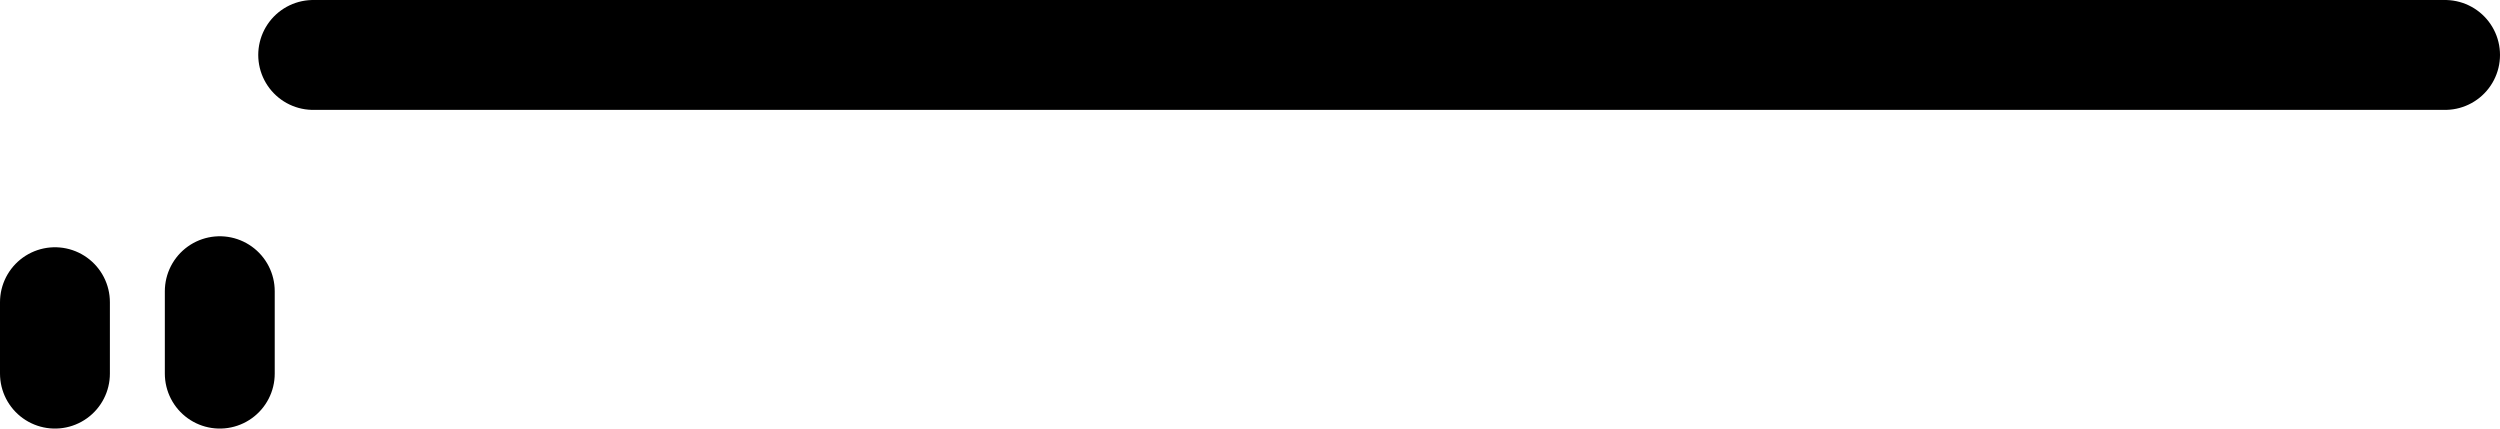 <?xml version="1.0" encoding="UTF-8" standalone="no"?>
<svg xmlns:xlink="http://www.w3.org/1999/xlink" height="3.9px" width="22.75px" xmlns="http://www.w3.org/2000/svg">
  <g transform="matrix(1.0, 0.0, 0.0, 1.0, 5.9, -8.75)">
    <path d="M-3.9 11.4 L-3.9 12.15 M-5.4 11.5 L-5.4 12.15 M-3.05 9.25 L16.35 9.25" fill="none" stroke="#000000" stroke-linecap="round" stroke-linejoin="round" stroke-width="1.0"/>
  </g>
</svg>
